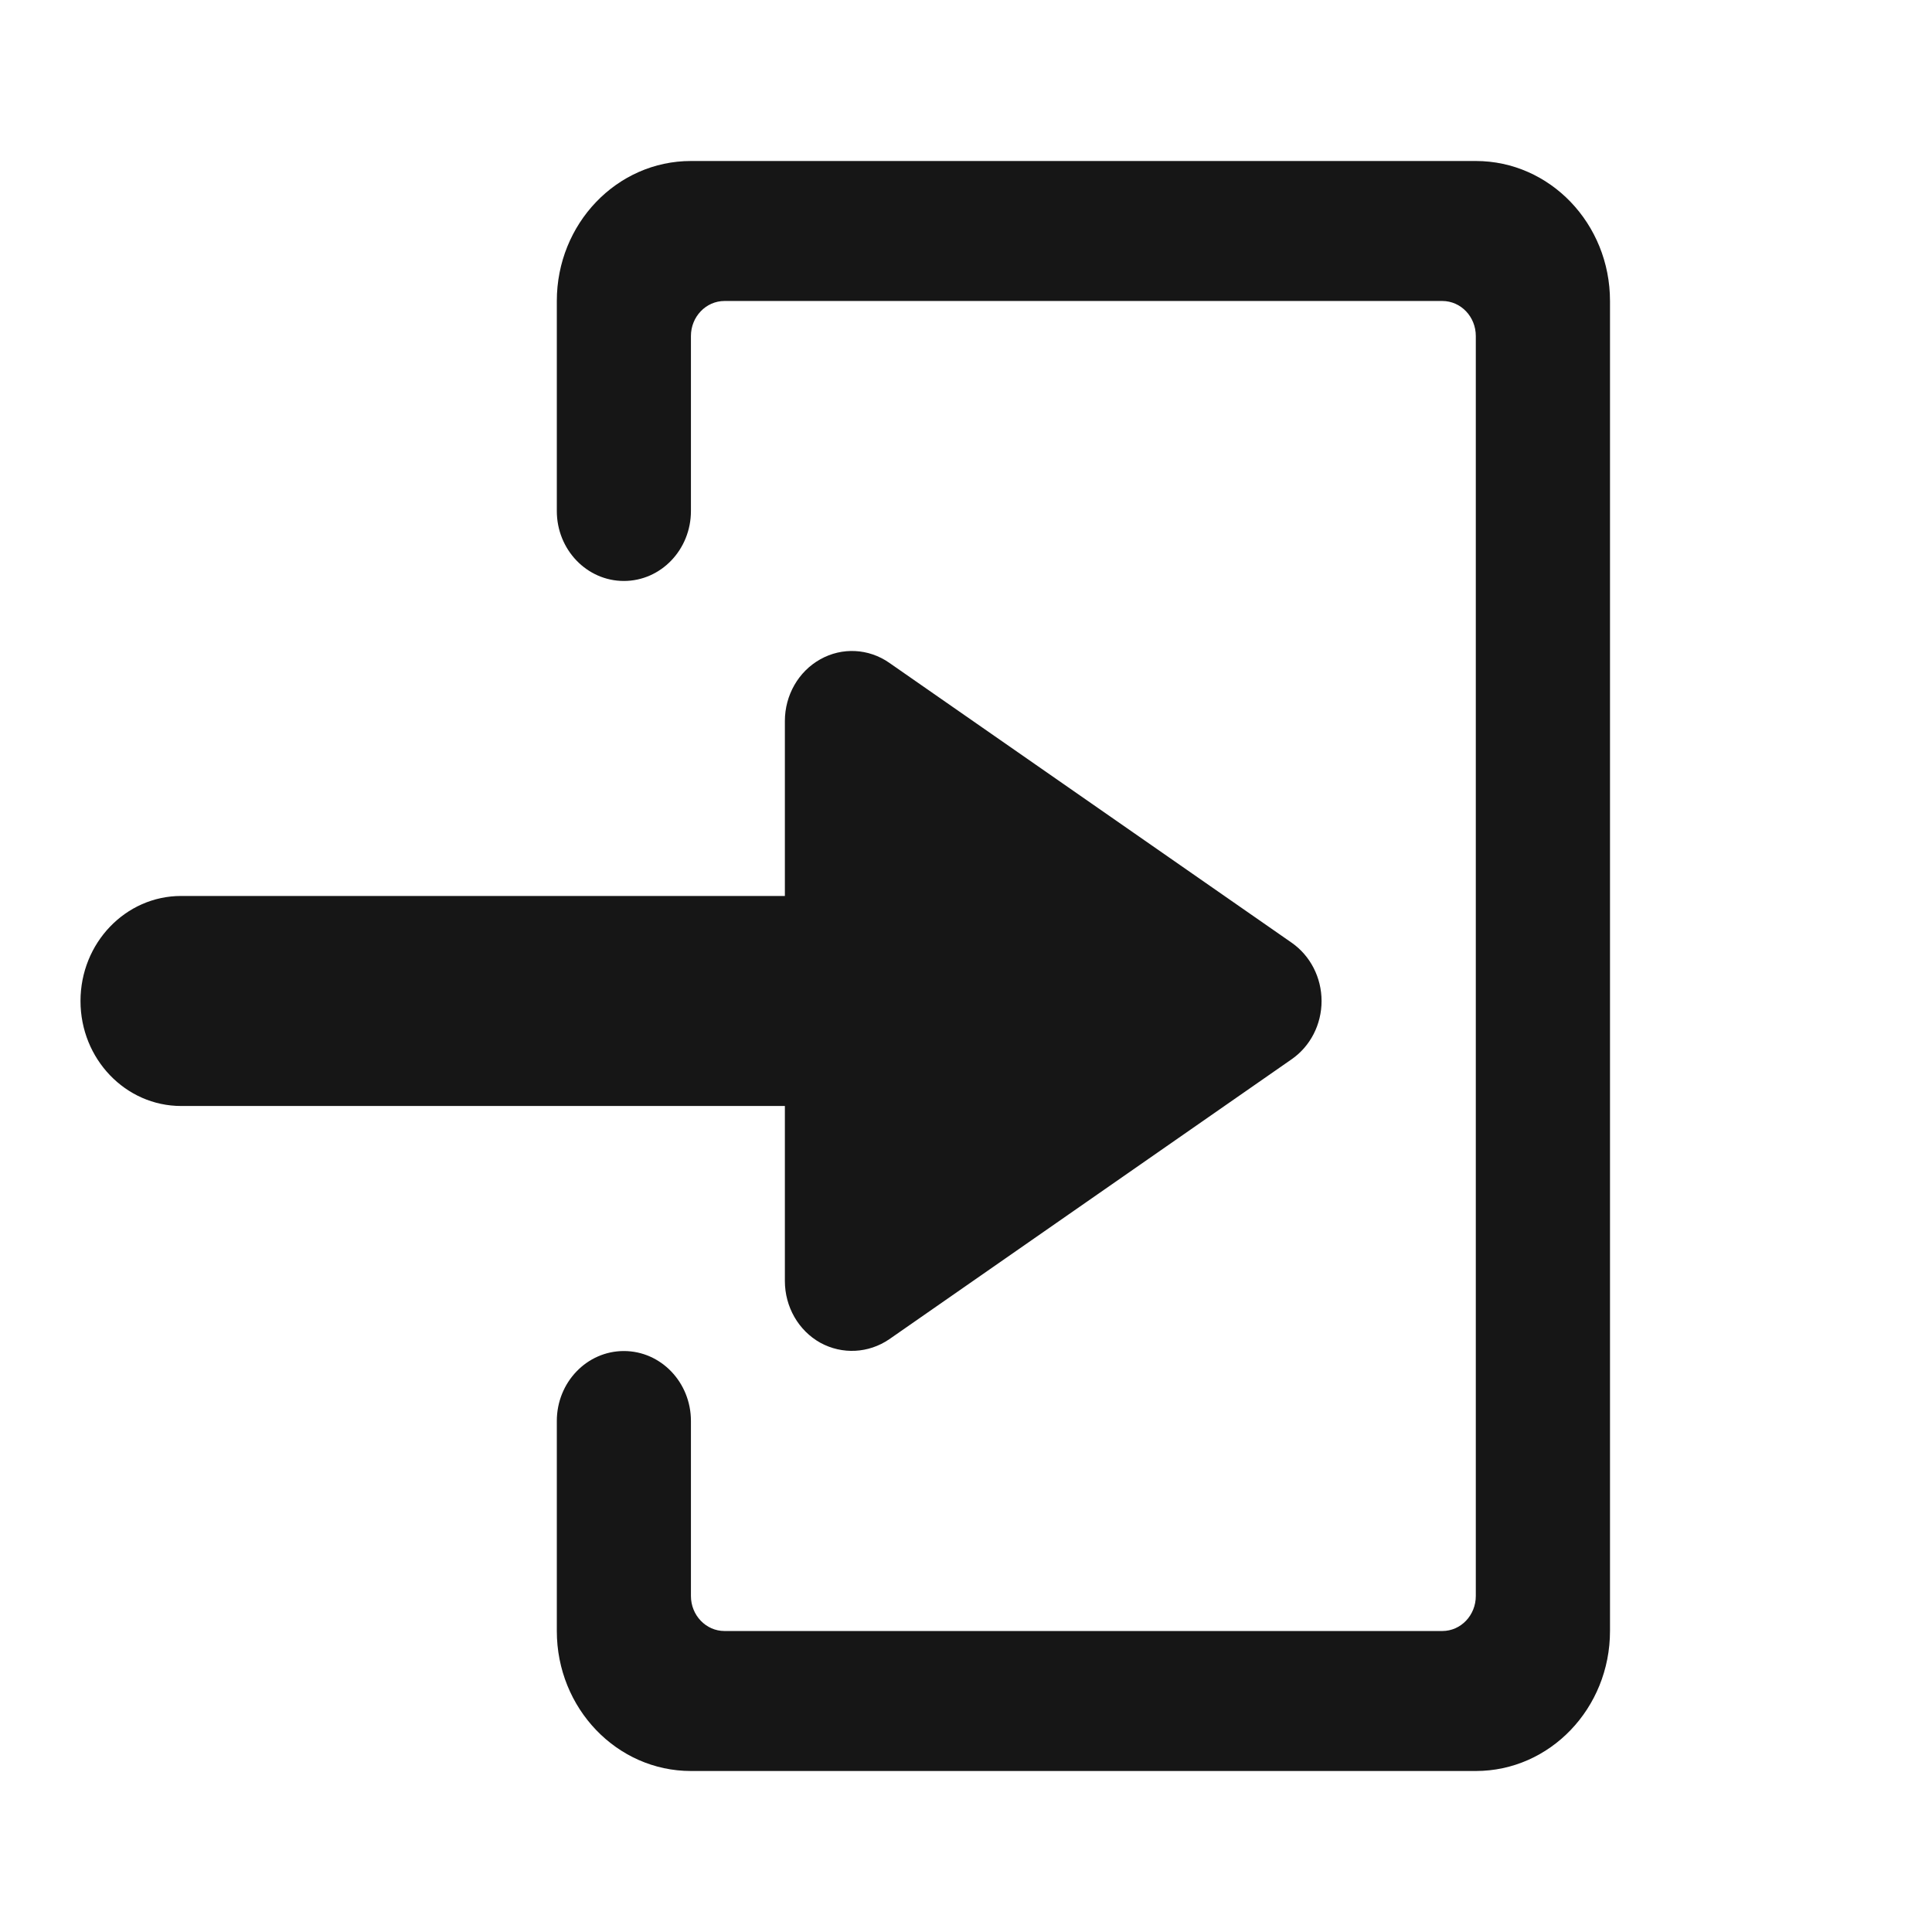 <svg width="24" height="24" viewBox="0 0 24 24" fill="none" xmlns="http://www.w3.org/2000/svg">
<path fill-rule="evenodd" clip-rule="evenodd" d="M8.583 2H18.333C19.254 2 20 2.779 20 3.739V20.261C20 21.221 19.254 22 18.333 22H8.583C7.663 22 6.917 21.221 6.917 20.261V17.652C6.917 17.172 7.29 16.783 7.75 16.783C8.21 16.783 8.583 17.172 8.583 17.652V19.826C8.583 20.066 8.77 20.261 9 20.261H17.917C18.147 20.261 18.333 20.066 18.333 19.826V4.174C18.333 3.934 18.147 3.739 17.917 3.739H9C8.77 3.739 8.583 3.934 8.583 4.174V6.348C8.583 6.828 8.21 7.217 7.75 7.217C7.29 7.217 6.917 6.828 6.917 6.348V3.739C6.917 2.779 7.663 2 8.583 2ZM1 12.435C1 13.155 1.56 13.739 2.25 13.739H9.75V15.913C9.75 16.234 9.919 16.529 10.19 16.68C10.462 16.829 10.789 16.812 11.046 16.637L16.046 13.158C16.278 12.997 16.417 12.726 16.417 12.435C16.417 12.144 16.278 11.873 16.046 11.711L11.046 8.233C10.79 8.055 10.461 8.038 10.19 8.19C9.919 8.341 9.75 8.636 9.75 8.957V11.13H2.25C1.56 11.13 1 11.714 1 12.435Z" fill="#161616"/>
</svg>
